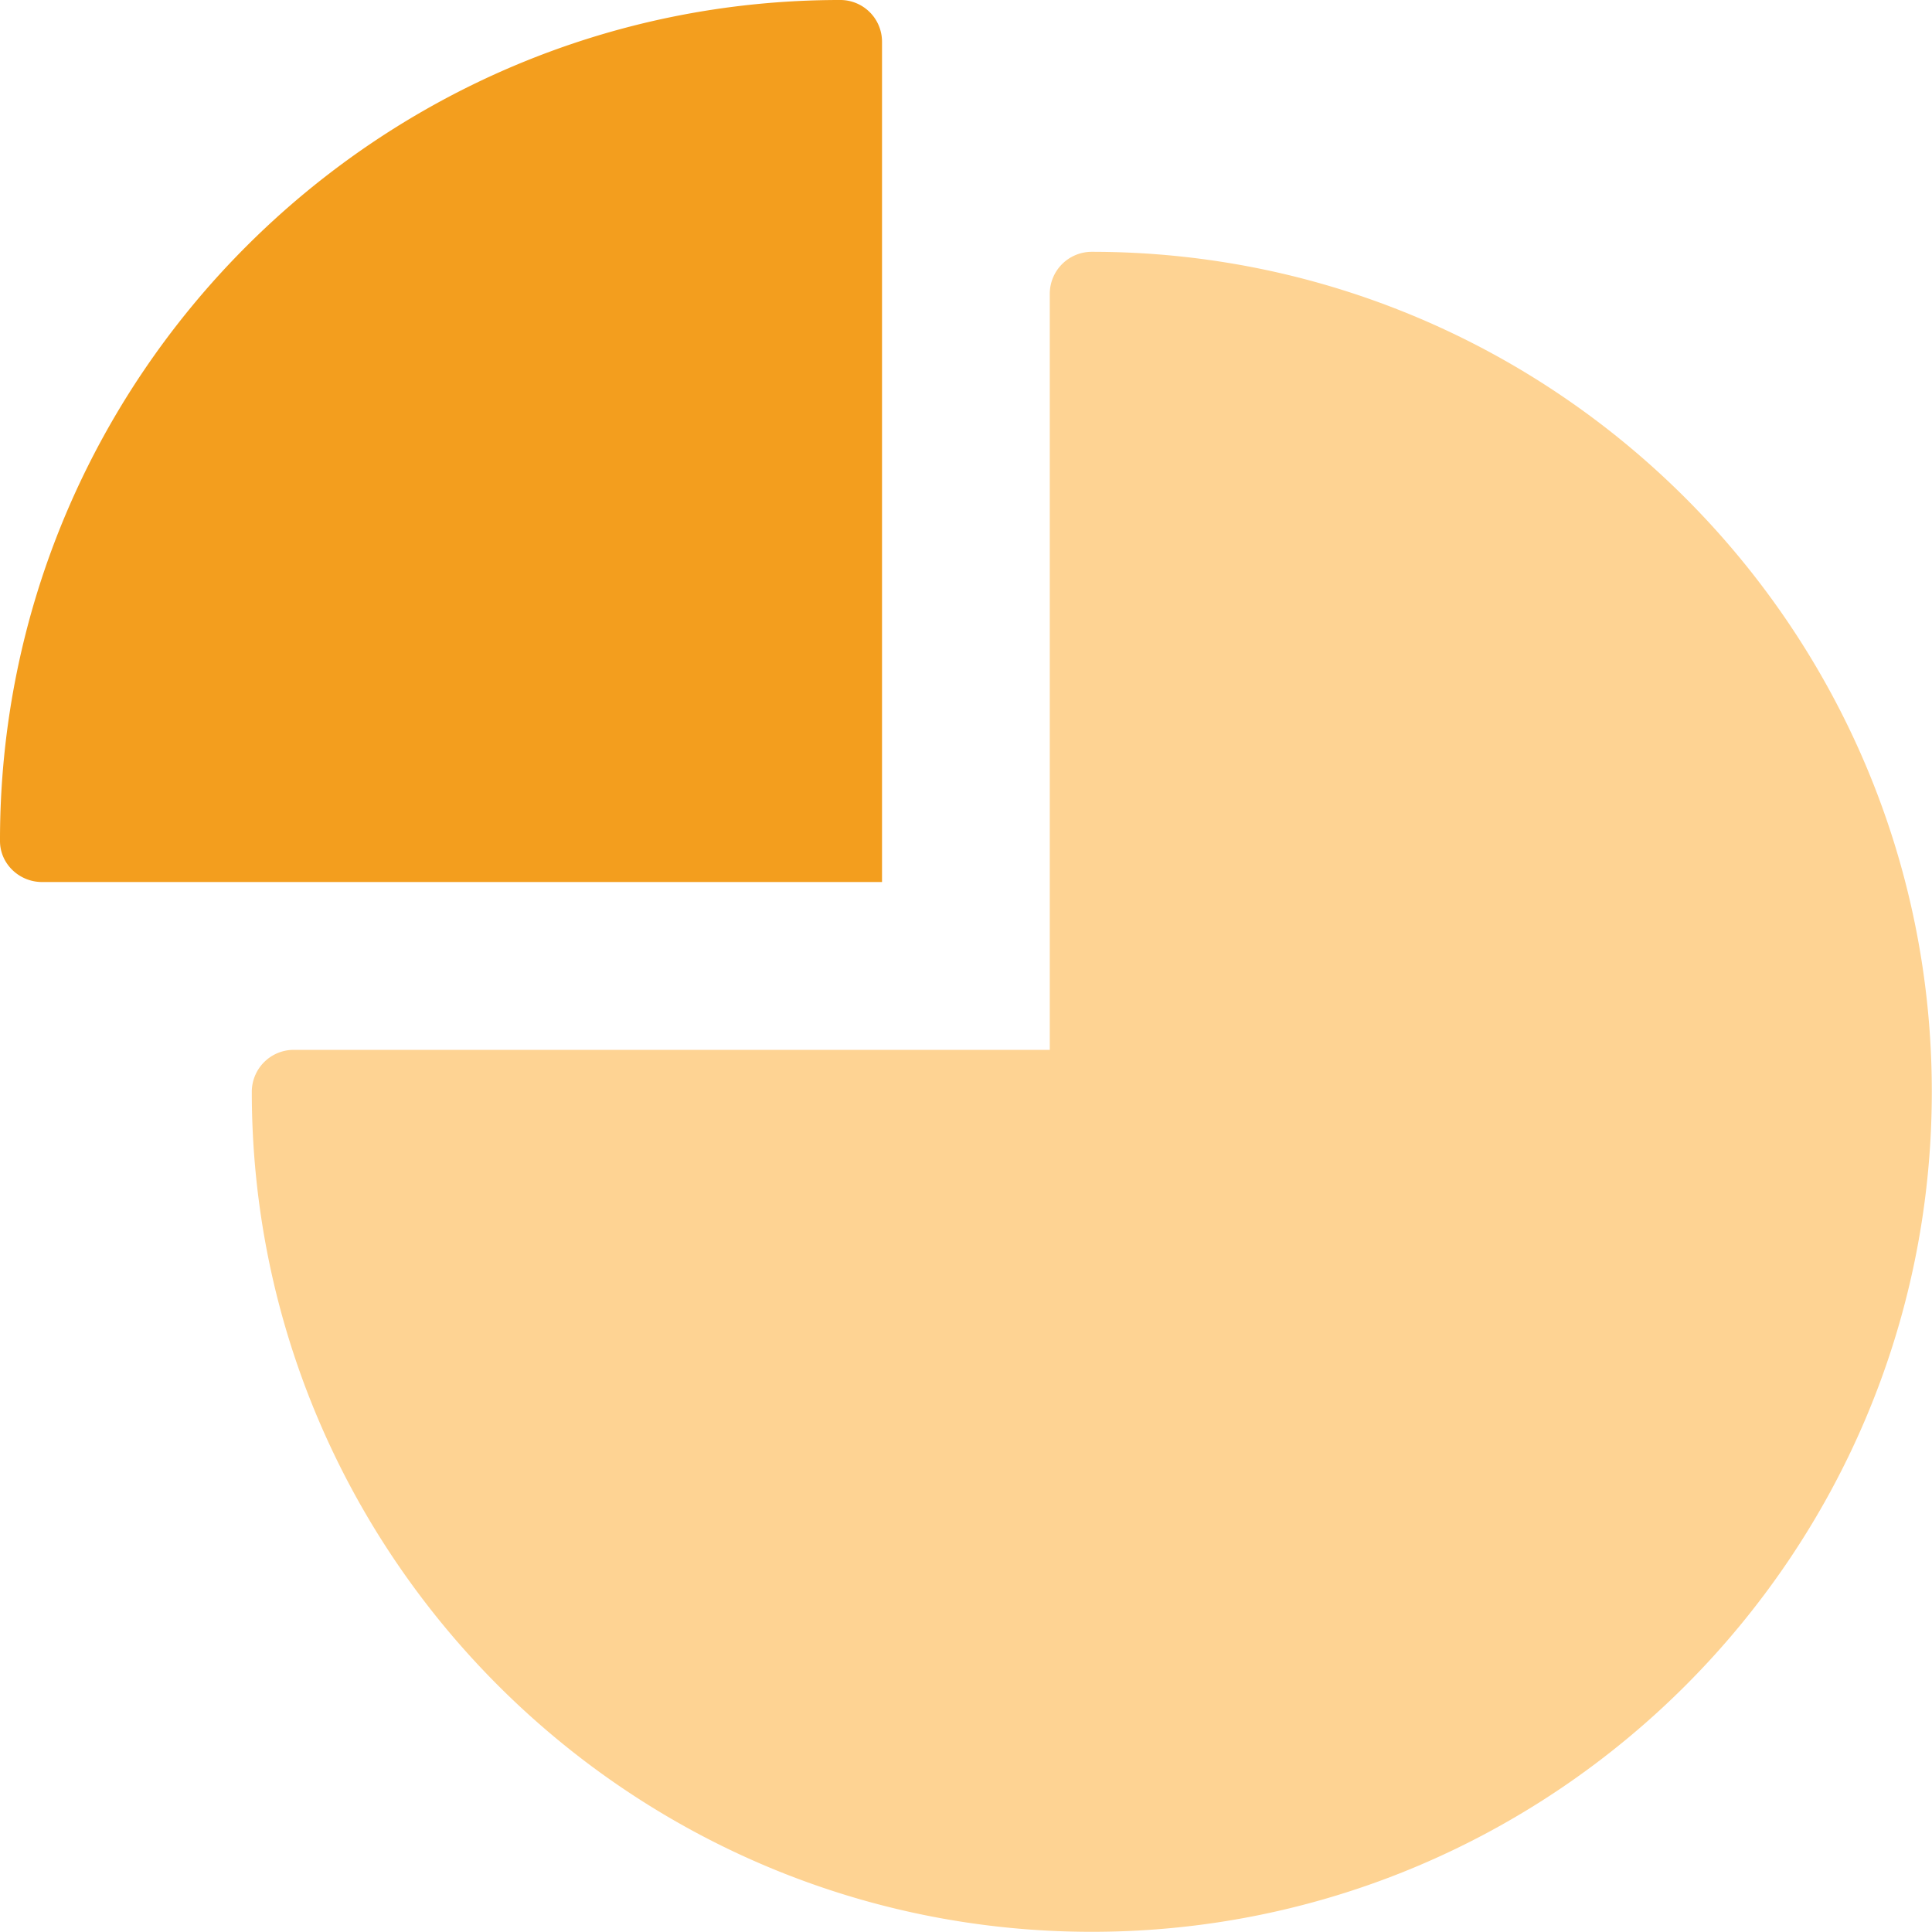 <svg xmlns="http://www.w3.org/2000/svg" width="30" height="30" viewBox="0 0 30 30"><g><g><g><path fill="#fed393" d="M16.953 3.91a.652.652 0 0 0-.652.652v11.74H4.562a.652.652 0 0 0-.652.651c0 7.193 5.851 13.044 13.043 13.044 7.193 0 13.044-5.851 13.044-13.044 0-7.192-5.851-13.043-13.044-13.043z"/></g><g><path fill="#f39e1e" d="M13.696 13.696V.652A.648.648 0 0 0 13.059 0C5.855-.008-.008 5.855 0 13.06c0 .353.299.636.652.636z"/></g></g></g></svg>